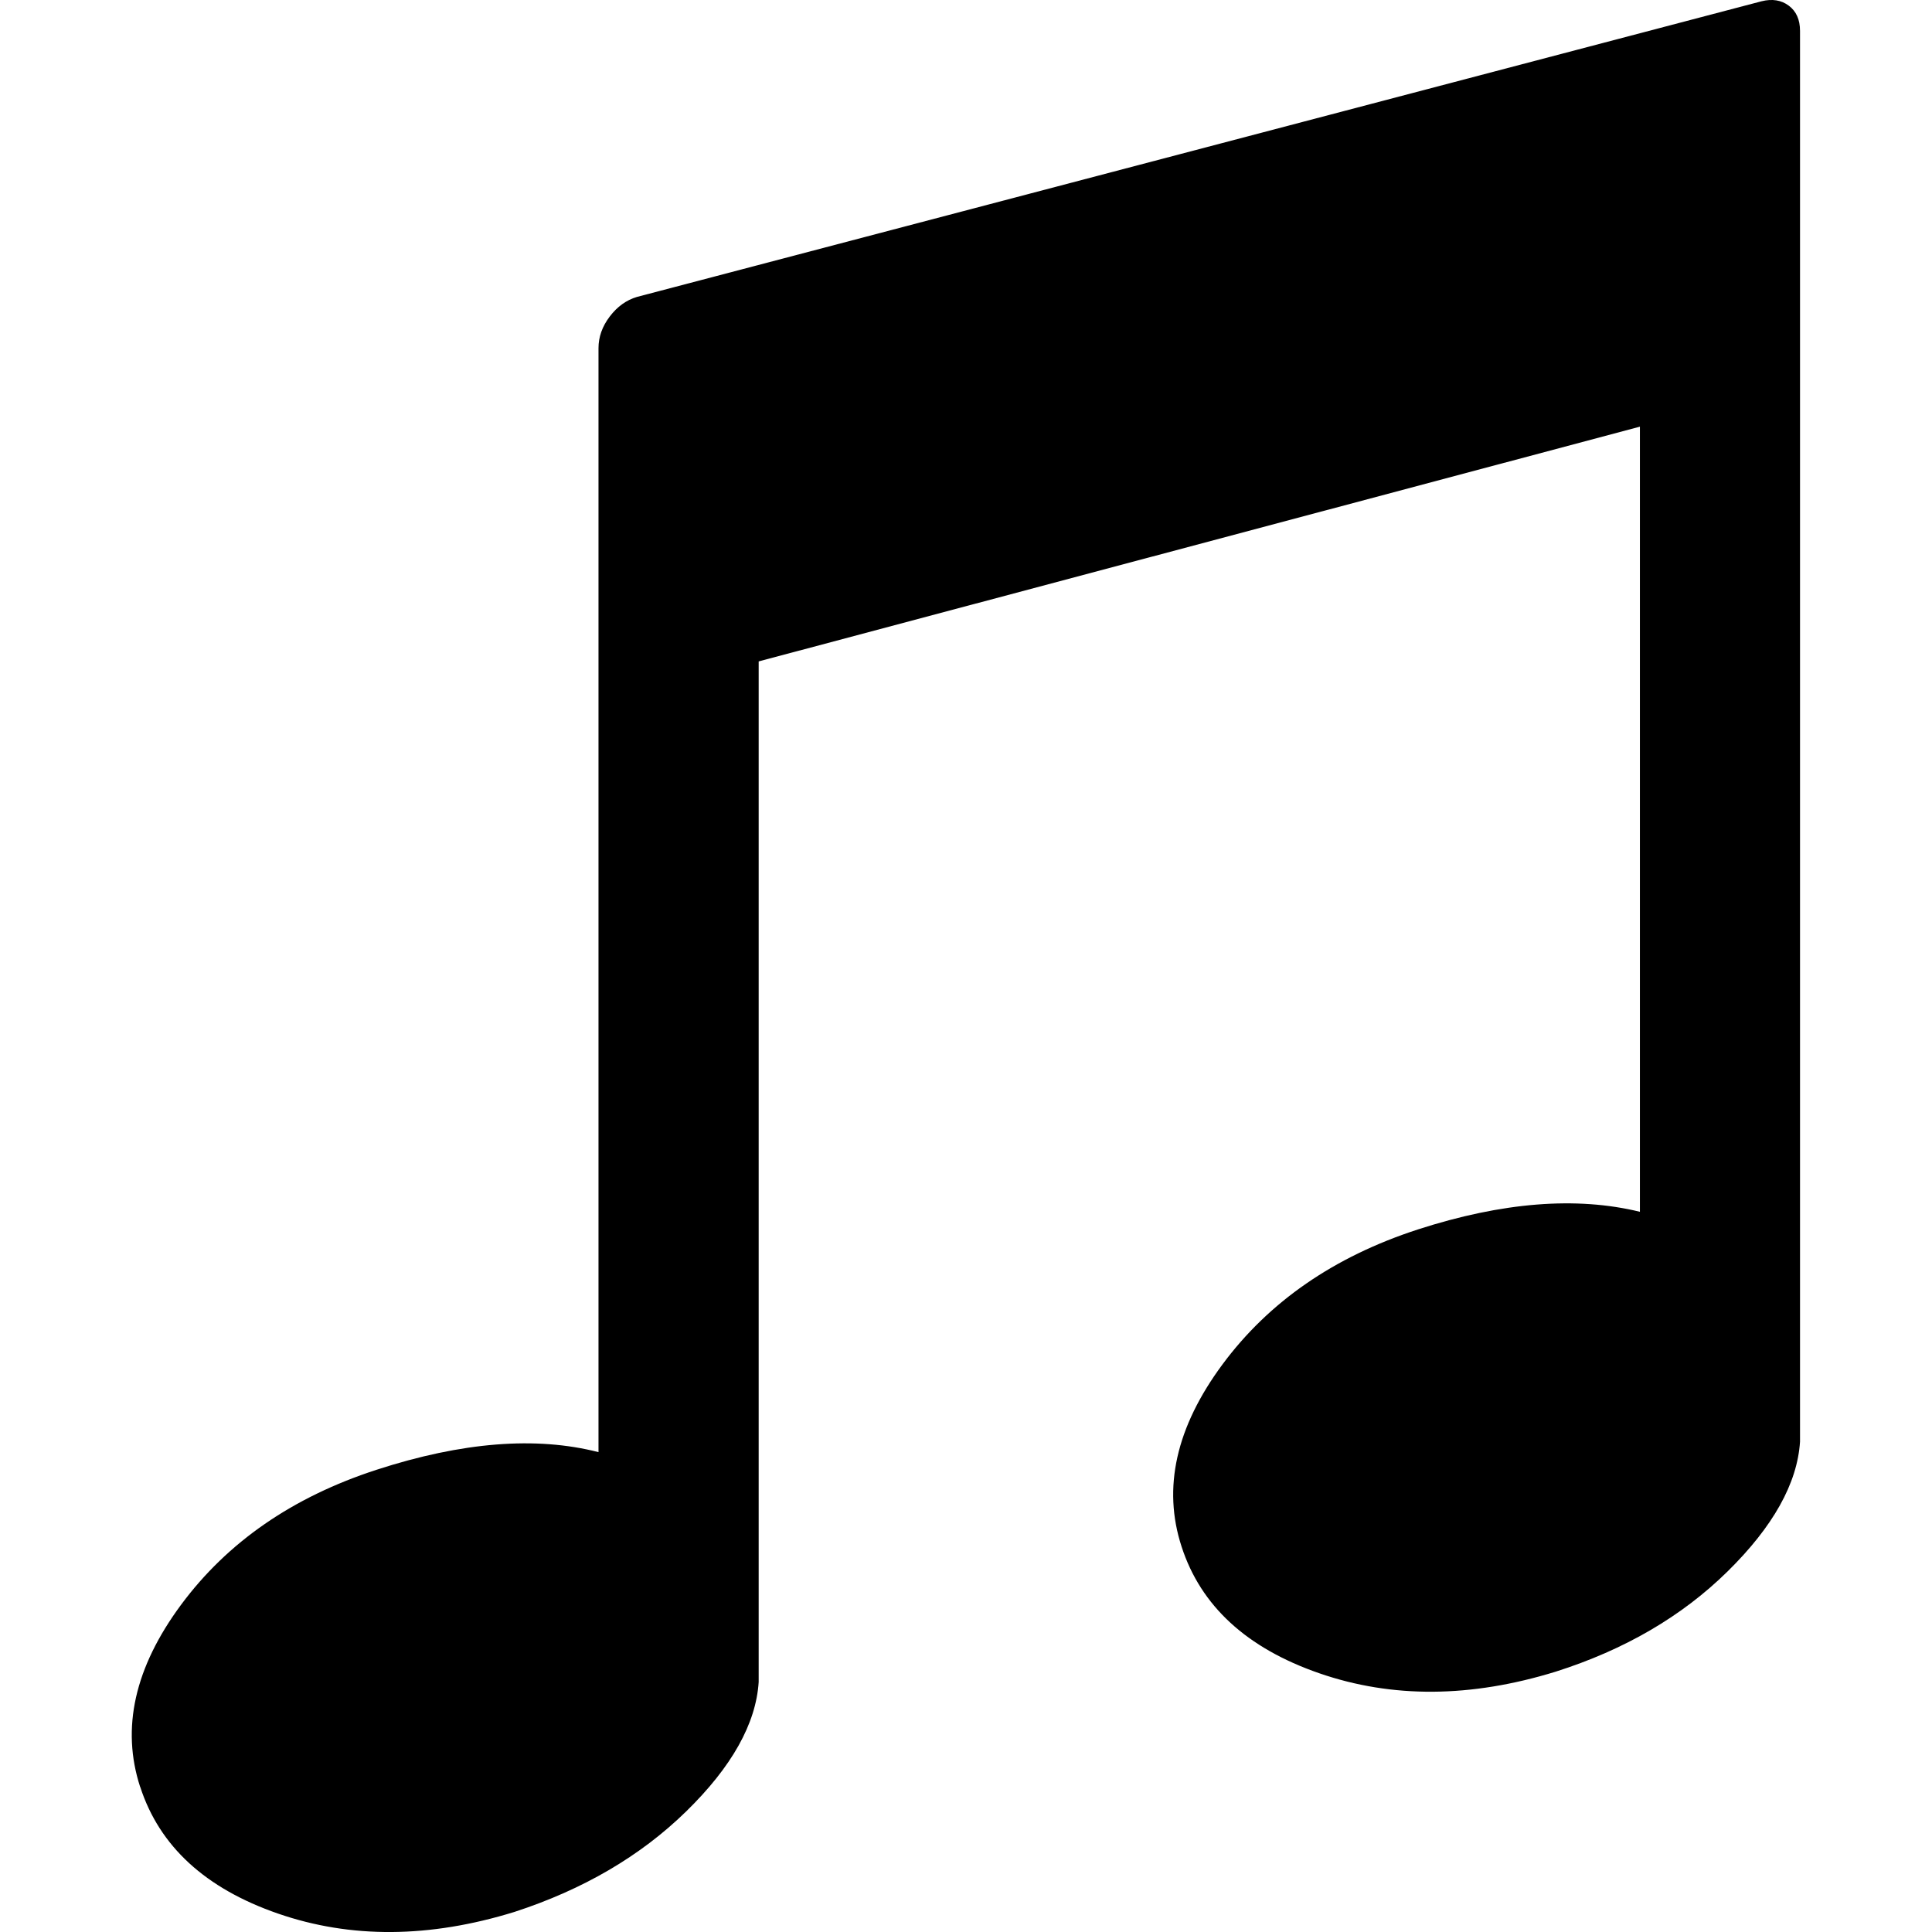 <?xml version="1.0" encoding="UTF-8" standalone="no"?>
<svg
   xmlns:dc="http://purl.org/dc/elements/1.1/"
   xmlns:cc="http://creativecommons.org/ns#"
   xmlns:rdf="http://www.w3.org/1999/02/22-rdf-syntax-ns#"
   xmlns:svg="http://www.w3.org/2000/svg"
   xmlns="http://www.w3.org/2000/svg"
   xmlns:sodipodi="http://sodipodi.sourceforge.net/DTD/sodipodi-0.dtd"
   xmlns:inkscape="http://www.inkscape.org/namespaces/inkscape"
   version="1.1"
   width="32px"
   height="32px"
   id="svg2997"
   inkscape:version="0.91 r13725"
   sodipodi:docname="music.svg">
  <defs
     id="defs3005" />
  <sodipodi:namedview
     pagecolor="#ffffff"
     bordercolor="#666666"
     borderopacity="1"
     objecttolerance="10"
     gridtolerance="10"
     guidetolerance="10"
     inkscape:pageopacity="0"
     inkscape:pageshadow="2"
     inkscape:window-width="1920"
     inkscape:window-height="1028"
     id="namedview3003"
     showgrid="false"
     inkscape:zoom="7.375"
     inkscape:cx="-0.20338983"
     inkscape:cy="16"
     inkscape:window-x="-8"
     inkscape:window-y="-8"
     inkscape:window-maximized="1"
     inkscape:current-layer="svg2997" />
  <g
     id="g2999"
     transform="matrix(0.013,0,0,-0.013,-3.385,33.129)" />
  <path
     d="m 2.323,29.598 q 0.478,1.473 2.282,2.097 1.805,0.624 3.914,-0.027 1.712,-0.557 2.846,-1.665 1.134,-1.108 1.201,-2.143 l 0,-16.905 14.596,-3.888 0,13.004 q -1.579,-0.385 -3.676,0.292 -2.083,0.677 -3.238,2.236 -1.154,1.559 -0.677,3.019 0.478,1.473 2.282,2.097 1.805,0.624 3.914,-0.027 1.712,-0.544 2.846,-1.659 1.134,-1.115 1.201,-2.15 l 0,-23.367 q 0,-0.279 -0.186,-0.418 -0.186,-0.139 -0.451,-0.073 L 10.55,4.918 Q 10.285,4.997 10.099,5.243 9.913,5.488 9.913,5.767 l 0,18.285 q -1.552,-0.398 -3.676,0.292 -2.083,0.677 -3.238,2.236 -1.154,1.559 -0.677,3.019 z"
     id="path3001"
     inkscape:connector-curvature="0" />
</svg>
